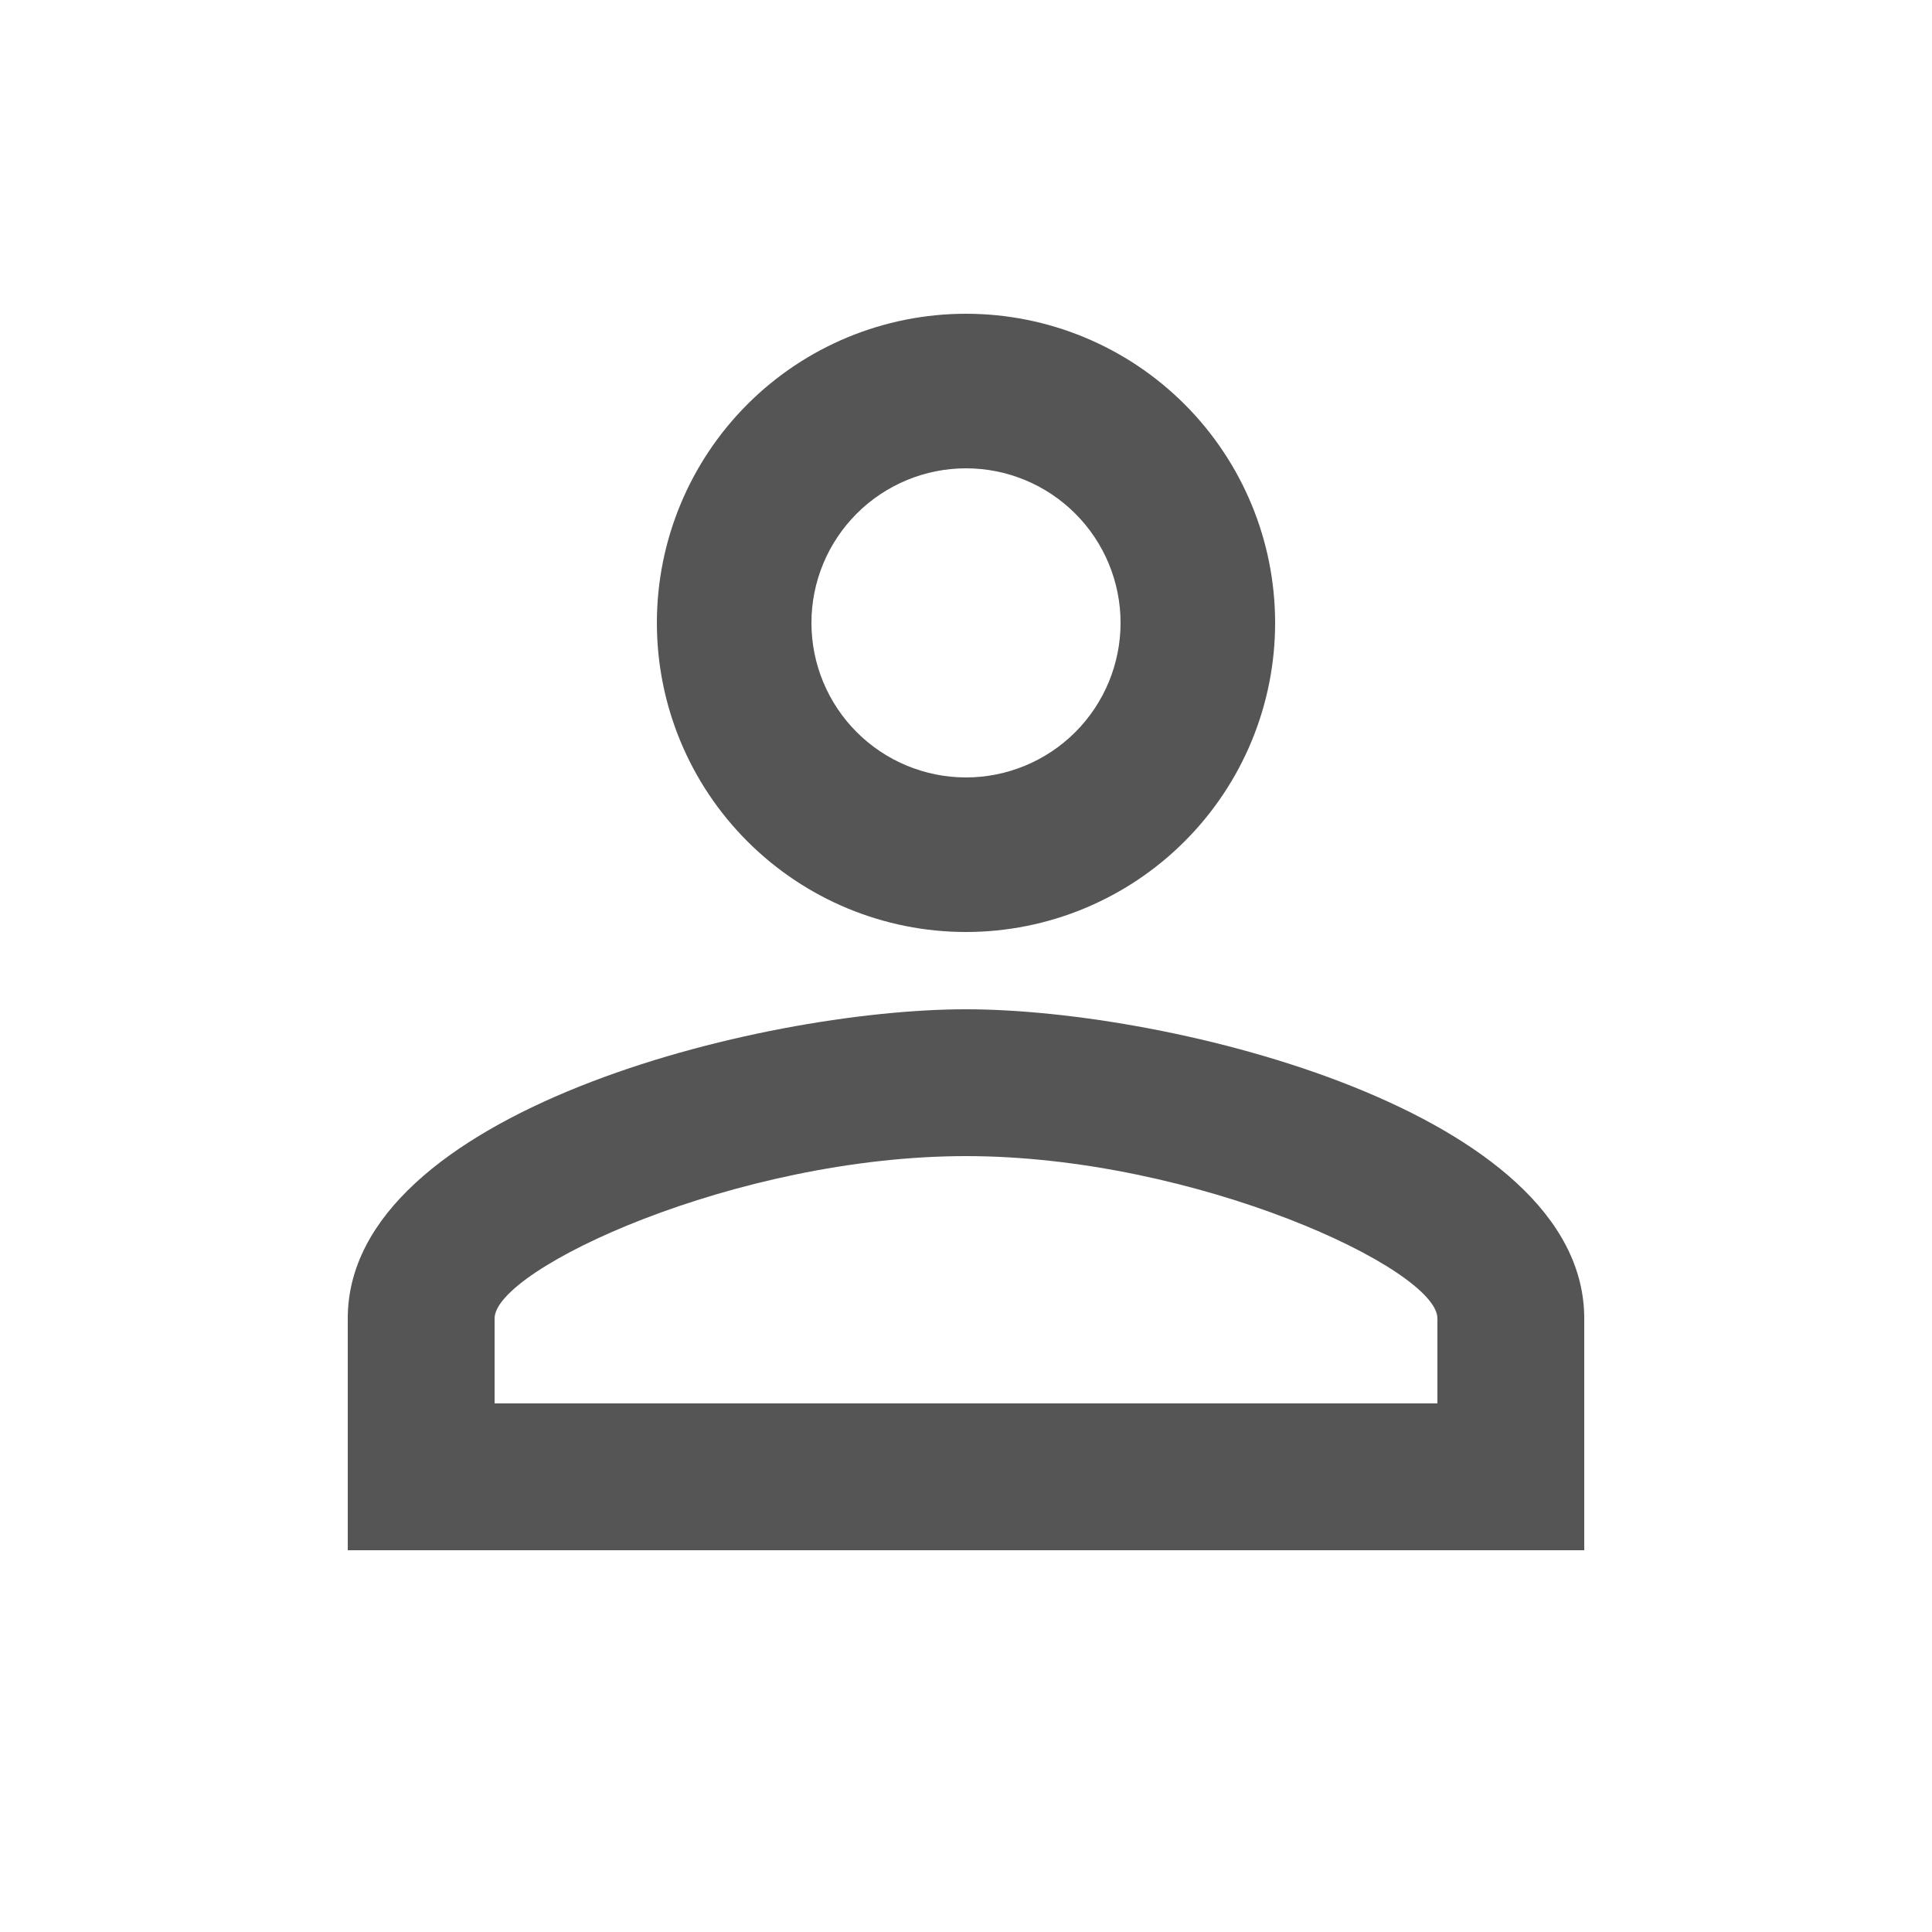 <svg width="25" height="25" viewBox="0 0 25 25" fill="none" xmlns="http://www.w3.org/2000/svg">
    <path
        d="M12.5 4.06C13.561 4.06 14.578 4.481 15.328 5.231C16.079 5.982 16.5 6.999 16.5 8.06C16.5 9.121 16.079 10.138 15.328 10.888C14.578 11.638 13.561 12.06 12.5 12.06C11.439 12.06 10.422 11.638 9.672 10.888C8.921 10.138 8.5 9.121 8.5 8.06C8.5 6.999 8.921 5.982 9.672 5.231C10.422 4.481 11.439 4.06 12.5 4.06ZM12.5 6.06C11.97 6.06 11.461 6.271 11.086 6.646C10.711 7.021 10.5 7.529 10.5 8.06C10.5 8.59 10.711 9.099 11.086 9.474C11.461 9.849 11.97 10.06 12.5 10.06C13.03 10.06 13.539 9.849 13.914 9.474C14.289 9.099 14.5 8.59 14.5 8.06C14.5 7.529 14.289 7.021 13.914 6.646C13.539 6.271 13.03 6.06 12.5 6.06ZM12.5 13.06C15.17 13.06 20.5 14.39 20.5 17.06V20.06H4.5V17.06C4.5 14.39 9.83 13.06 12.5 13.06ZM12.5 14.96C9.53 14.96 6.4 16.42 6.4 17.06V18.16H18.6V17.06C18.6 16.42 15.47 14.96 12.5 14.96Z"
        fill="#555555" />
</svg>